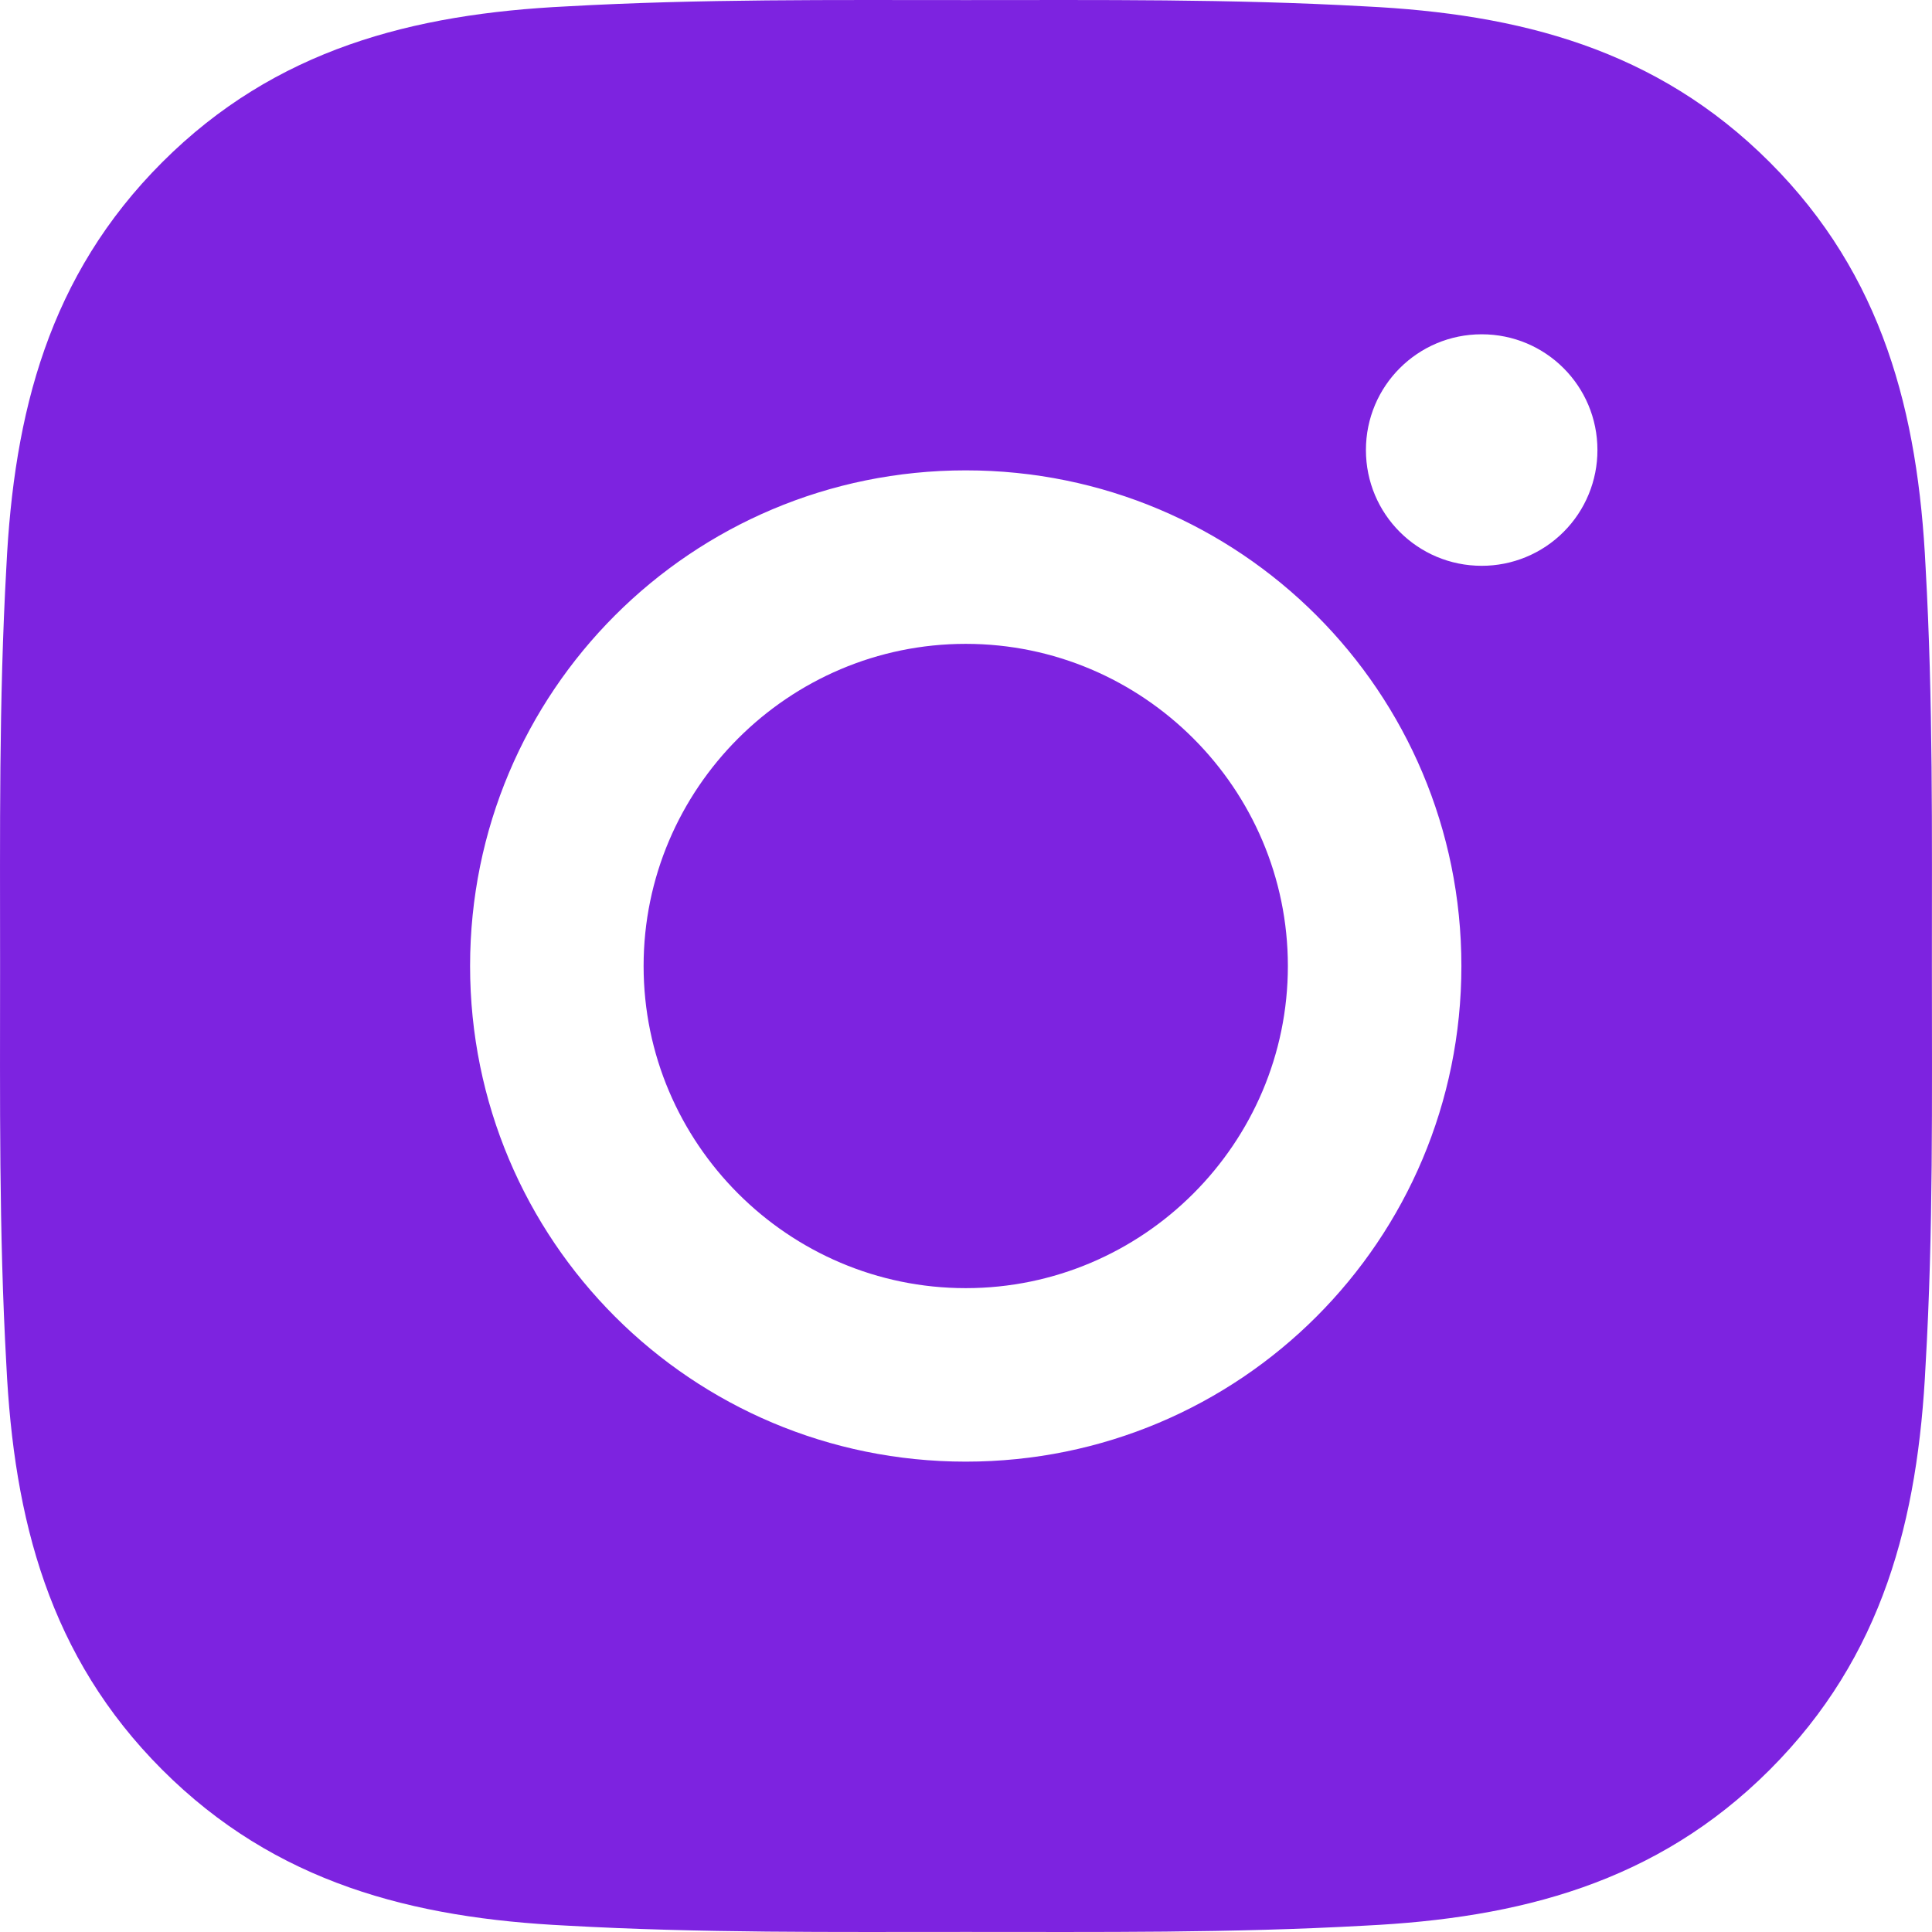 <svg width="70" height="70" viewBox="0 0 70 70" fill="none" xmlns="http://www.w3.org/2000/svg">
<path d="M34.991 23.328C28.564 23.328 23.319 28.573 23.319 35C23.319 41.427 28.564 46.672 34.991 46.672C41.417 46.672 46.662 41.427 46.662 35C46.662 28.573 41.417 23.328 34.991 23.328ZM69.996 35C69.996 30.167 70.04 25.377 69.768 20.553C69.497 14.949 68.219 9.976 64.121 5.878C60.014 1.771 55.05 0.502 49.446 0.23C44.613 -0.041 39.824 0.003 34.999 0.003C30.166 0.003 25.377 -0.041 20.552 0.23C14.949 0.502 9.975 1.78 5.878 5.878C1.771 9.984 0.502 14.949 0.23 20.553C-0.041 25.386 0.003 30.175 0.003 35C0.003 39.825 -0.041 44.623 0.23 49.447C0.502 55.051 1.78 60.024 5.878 64.122C9.984 68.229 14.949 69.498 20.552 69.77C25.386 70.041 30.175 69.997 34.999 69.997C39.833 69.997 44.622 70.041 49.446 69.77C55.05 69.498 60.023 68.22 64.121 64.122C68.227 60.016 69.497 55.051 69.768 49.447C70.049 44.623 69.996 39.833 69.996 35ZM34.991 52.958C25.053 52.958 17.032 44.938 17.032 35C17.032 25.062 25.053 17.042 34.991 17.042C44.928 17.042 52.949 25.062 52.949 35C52.949 44.938 44.928 52.958 34.991 52.958ZM53.684 20.5C51.364 20.5 49.49 18.626 49.49 16.306C49.49 13.986 51.364 12.112 53.684 12.112C56.004 12.112 57.878 13.986 57.878 16.306C57.879 16.857 57.771 17.403 57.56 17.912C57.35 18.421 57.041 18.884 56.651 19.273C56.262 19.663 55.799 19.972 55.29 20.182C54.781 20.393 54.235 20.501 53.684 20.5Z" fill="#7D23E0"/>
</svg>
